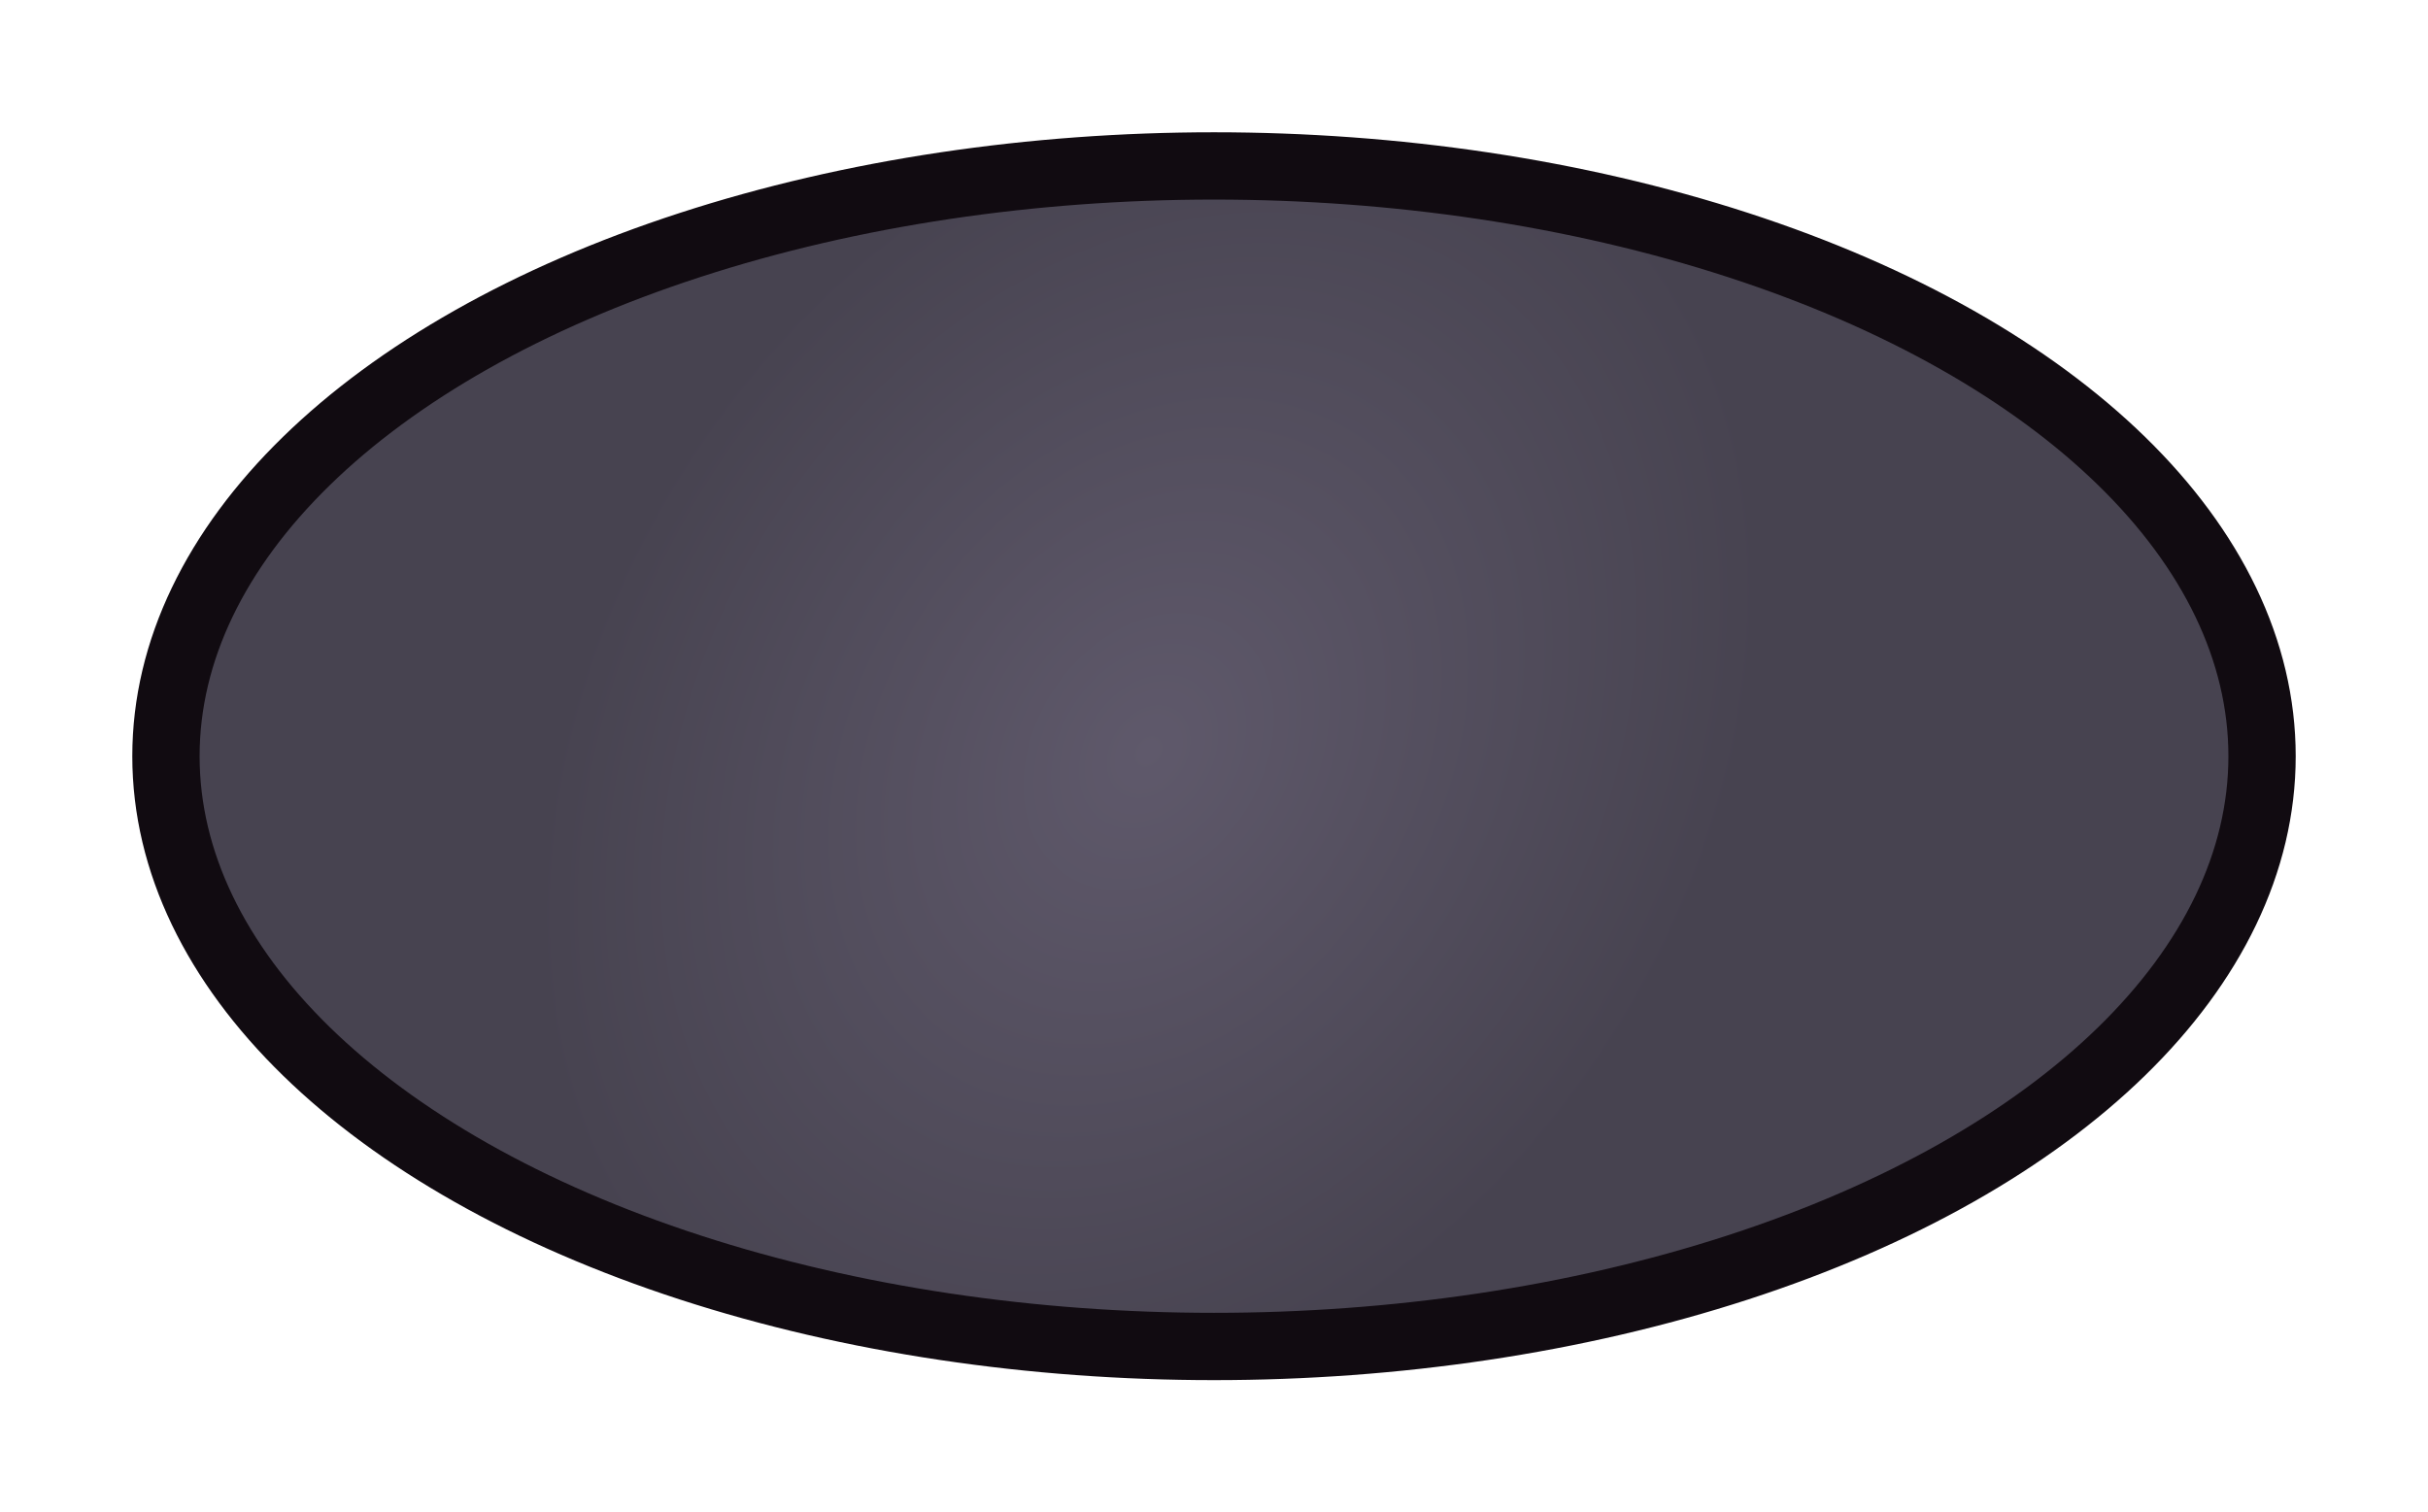 <?xml version="1.0" encoding="UTF-8" standalone="no"?>
<svg
   xmlns:dc="http://purl.org/dc/elements/1.1/"
   xmlns:cc="http://creativecommons.org/ns#"
   xmlns:rdf="http://www.w3.org/1999/02/22-rdf-syntax-ns#"
   xmlns:svg="http://www.w3.org/2000/svg"
   xmlns="http://www.w3.org/2000/svg"
   xmlns:xlink="http://www.w3.org/1999/xlink"
   xmlns:sodipodi="http://sodipodi.sourceforge.net/DTD/sodipodi-0.dtd"
   xmlns:inkscape="http://www.inkscape.org/namespaces/inkscape"
   id="svg8"
   version="1.1"
   viewBox="0 0 621.551 387.206"
   height="91.466pc"
   width="146.823pc"
   sodipodi:docname="table.svg"
   inkscape:version="0.92.3 (2405546, 2018-03-11)">
  <sodipodi:namedview
     pagecolor="#ffffff"
     bordercolor="#666666"
     borderopacity="1"
     objecttolerance="10"
     gridtolerance="10"
     guidetolerance="10"
     inkscape:pageopacity="0"
     inkscape:pageshadow="2"
     inkscape:window-width="1334"
     inkscape:window-height="739"
     id="namedview13"
     showgrid="false"
     inkscape:zoom="0.16"
     inkscape:cx="2517.7379"
     inkscape:cy="907.01351"
     inkscape:window-x="32"
     inkscape:window-y="0"
     inkscape:window-maximized="1"
     inkscape:current-layer="layer1" />
  <defs
     id="defs2">
    <linearGradient
       id="linearGradient4583">
      <stop
         id="stop4579"
         offset="0"
         style="stop-color:#5f596b;stop-opacity:1" />
      <stop
         id="stop4581"
         offset="1"
         style="stop-color:#474350;stop-opacity:1" />
    </linearGradient>
    <linearGradient
       id="linearGradient1474">
      <stop
         style="stop-color:#f4e3b2;stop-opacity:1"
         offset="0"
         id="stop1472" />
      <stop
         style="stop-color:#0c190c;stop-opacity:1"
         offset="1"
         id="stop1470" />
    </linearGradient>
    <marker
       style="overflow:visible"
       id="Arrow1Lstart"
       refX="0"
       refY="0"
       orient="auto">
      <path
         transform="matrix(0.8,0,0,0.8,10,0)"
         style="fill:#008000;fill-opacity:1;fill-rule:evenodd;stroke:#ff0000;stroke-width:1pt;stroke-opacity:0"
         d="M 0,0 5,-5 -12.5,0 5,5 Z"
         id="path839" />
    </marker>
    <radialGradient
       r="198.524"
       fy="30.598"
       fx="102.067"
       cy="30.598"
       cx="102.067"
       gradientTransform="matrix(1.944,0.002,-0.002,1.116,-145.982,51.676)"
       gradientUnits="userSpaceOnUse"
       id="radialGradient1518"
       xlink:href="#linearGradient1474" />
    <radialGradient
       inkscape:collect="always"
       xlink:href="#linearGradient4583"
       id="radialGradient4577"
       gradientUnits="userSpaceOnUse"
       gradientTransform="matrix(0.595,0.397,-0.52,0.779,7.614,21.695)"
       cx="102.067"
       cy="30.598"
       fx="102.067"
       fy="30.598"
       r="198.524" />
  </defs>
  <g
     transform="translate(241.606,106.38)"
     id="layer1">
    <ellipse
       style="opacity:1;fill:url(#radialGradient4577);fill-opacity:1;stroke:#110b11;stroke-width:17.229;stroke-linecap:butt;stroke-linejoin:round;stroke-miterlimit:4;stroke-dasharray:none;stroke-opacity:1;paint-order:normal"
       ry="151.122"
       rx="268.294"
       cy="87.223"
       cx="69.17"
       id="path10" />
  </g>
</svg>
